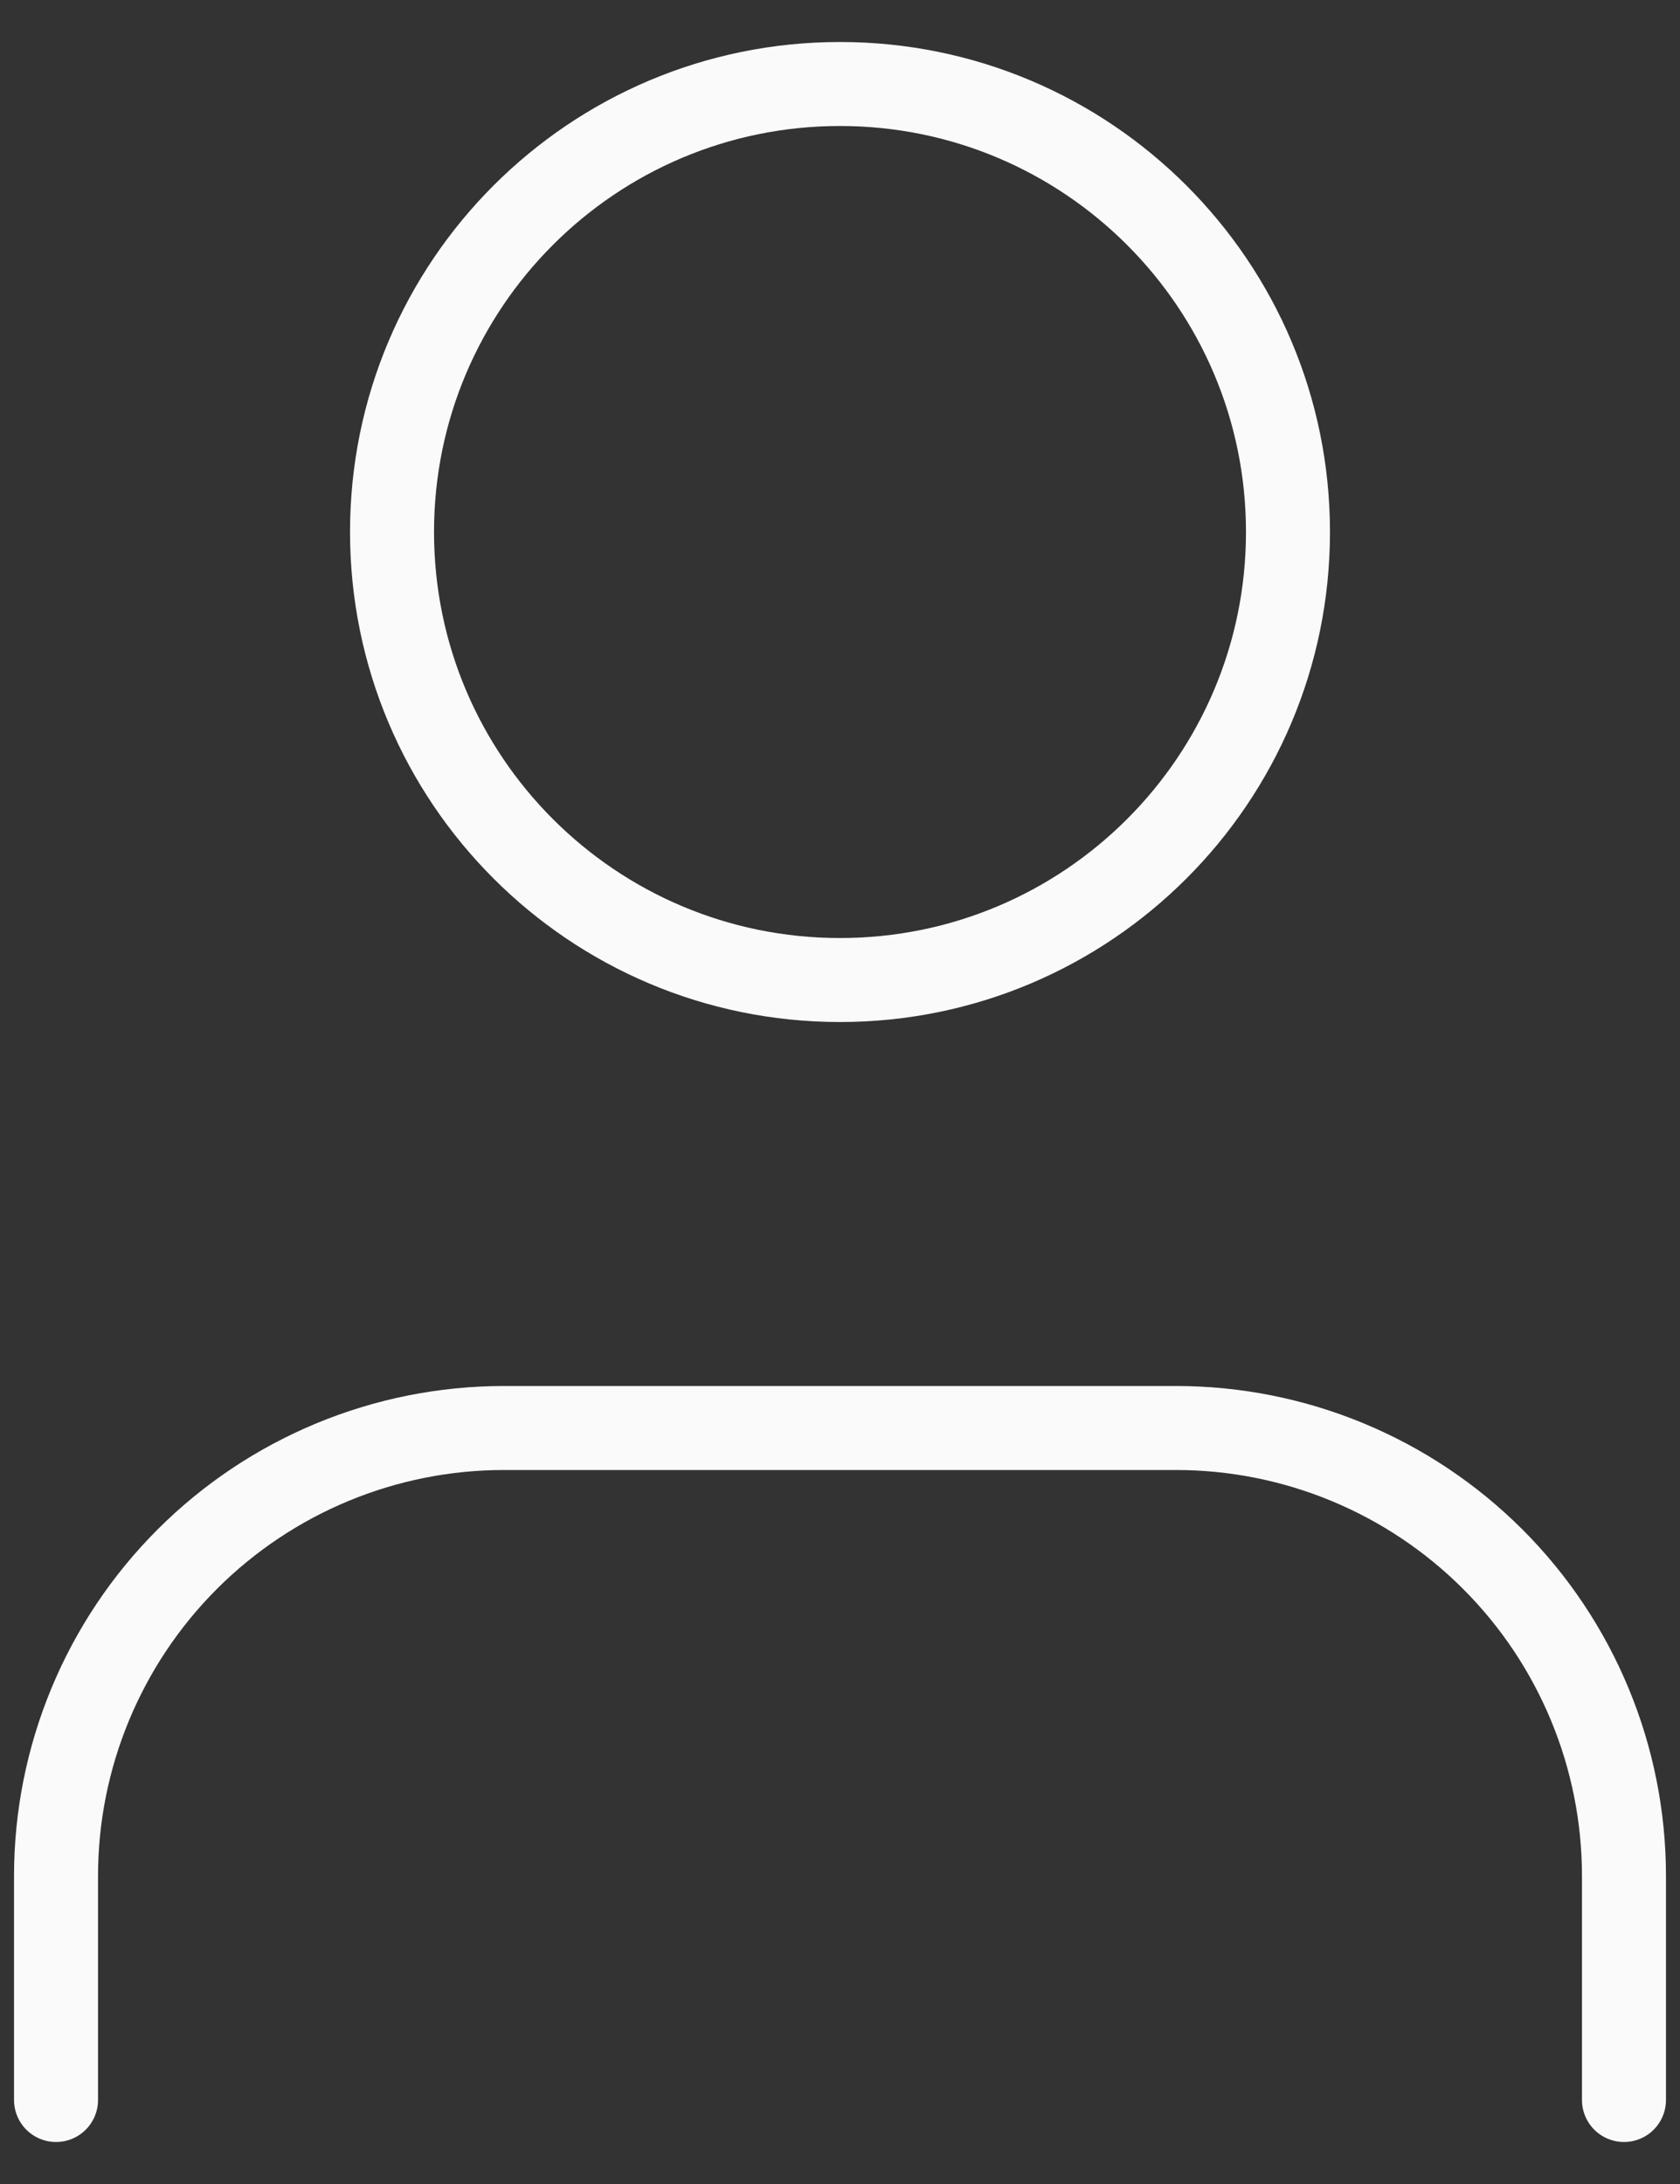 <svg width="20" height="26" viewBox="0 0 20 26" fill="none" xmlns="http://www.w3.org/2000/svg">
<rect x="0" y="0" width="20" height="26" fill="#333333" stroke="none"/>
<path d="M19.333 25V22.333C19.333 20.919 18.771 19.562 17.771 18.562C16.771 17.562 15.415 17 14 17H6C4.585 17 3.229 17.562 2.229 18.562C1.229 19.562 0.667 20.919 0.667 22.333V25M15.333 6.333C15.333 9.279 12.945 11.667 10 11.667C7.054 11.667 4.667 9.279 4.667 6.333C4.667 3.388 7.054 1 10 1C12.945 1 15.333 3.388 15.333 6.333Z" stroke="#FAFAFA" stroke-linecap="round" stroke-linejoin="round"/>
</svg>
